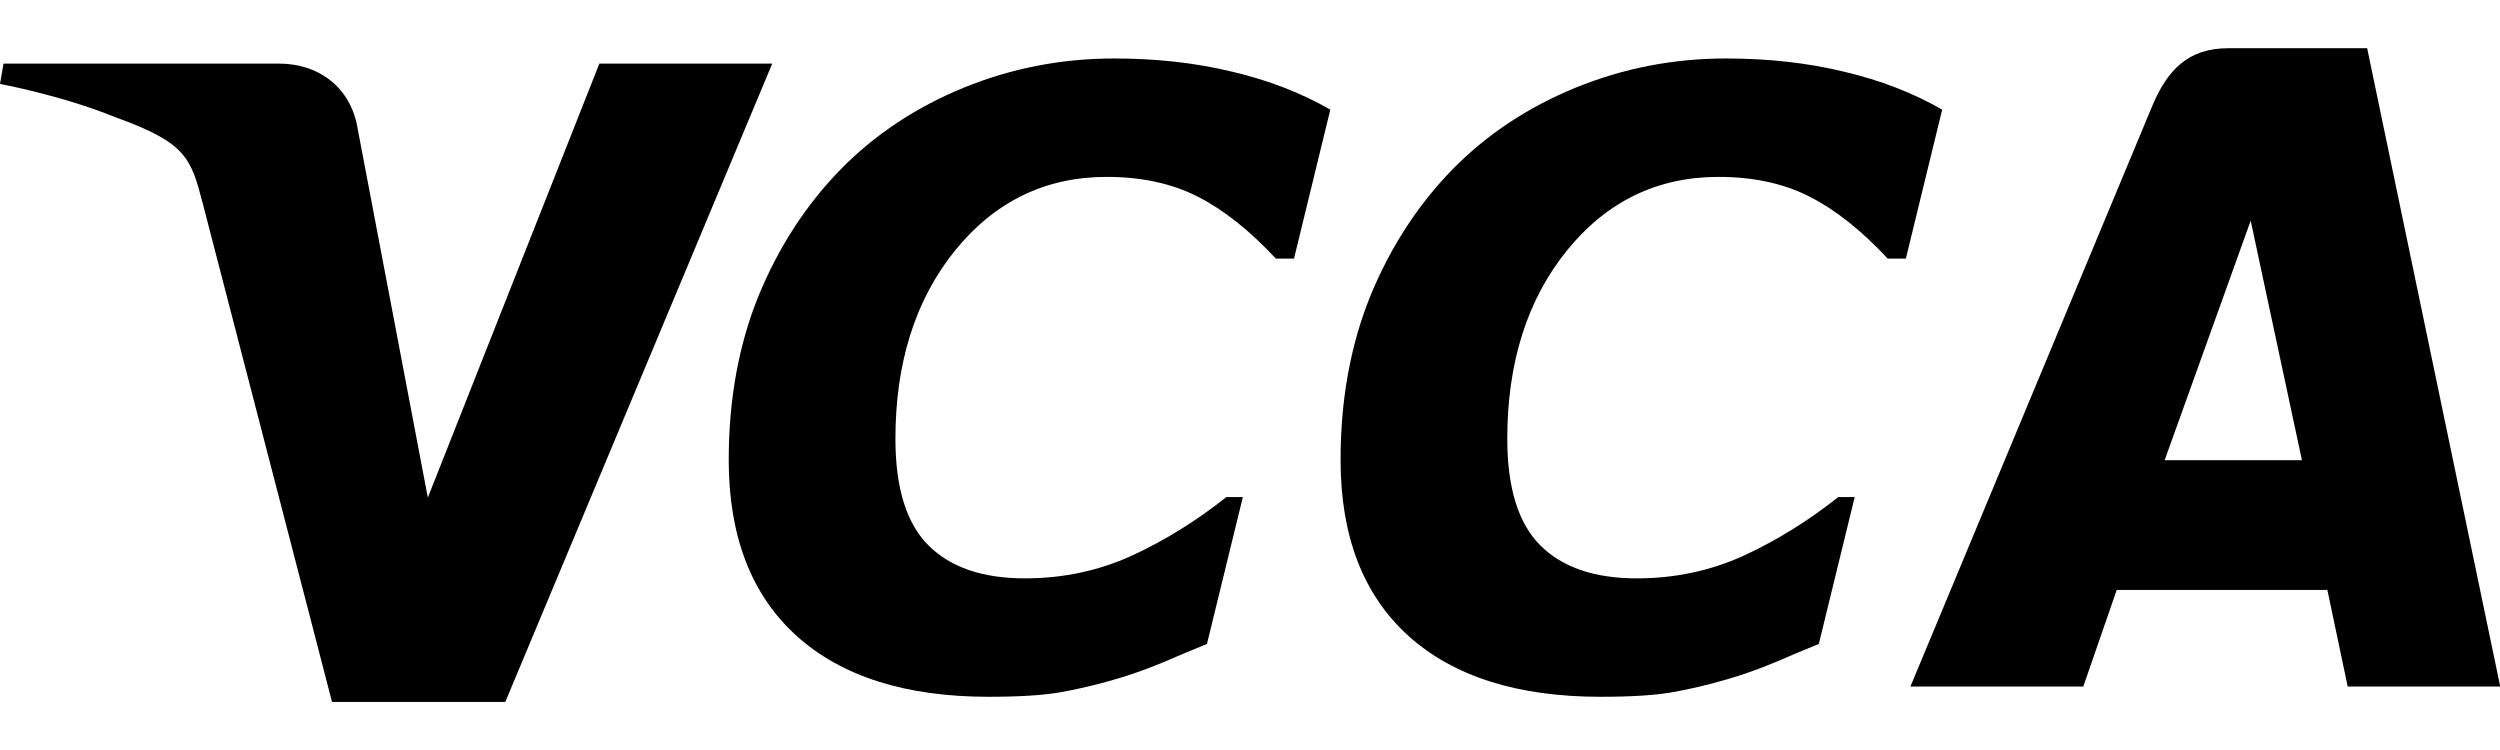 <?xml version="1.0" encoding="UTF-8" standalone="no"?>
<svg
   width="2000"
   height="600"
   viewBox="0 0 2000 600"
   fill="none"
   version="1.1"
   id="svg2"
   sodipodi:docname="VCCA_logo.svg"
   inkscape:version="1.4 (86a8ad7, 2024-10-11)"
   xmlns:inkscape="http://www.inkscape.org/namespaces/inkscape"
   xmlns:sodipodi="http://sodipodi.sourceforge.net/DTD/sodipodi-0.dtd"
   xmlns="http://www.w3.org/2000/svg"
   xmlns:svg="http://www.w3.org/2000/svg">
  <sodipodi:namedview
     id="namedview2"
     pagecolor="#ffffff"
     bordercolor="#000000"
     borderopacity="0"
     inkscape:showpageshadow="2"
     inkscape:pageopacity="0.0"
     inkscape:pagecheckerboard="false"
     inkscape:deskcolor="#d1d1d1"
     inkscape:zoom="0.30087393"
     inkscape:cx="619.86096"
     inkscape:cy="1071.8775"
     inkscape:window-width="1920"
     inkscape:window-height="1111"
     inkscape:window-x="-9"
     inkscape:window-y="-9"
     inkscape:window-maximized="1"
     inkscape:current-layer="svg2"
     showborder="true" />
  <defs
     id="defs2" />
  <g
     id="g1"
     transform="matrix(2.466,0,0,2.466,-59.6,-328.61)">
    <path
       id="path2"
       style="fill:#000000"
       d="m 747.025,148.903 c -12.896,0 -19.73,6.909 -24.744,18.977 l -78.354,188.1 h 56.086 l 10.85,-31.35 h 68.328 l 6.598,31.35 h 49.486 L 792.103,148.903 Z m 7.293,55.945 16.625,77.705 h -44.537 z" />
    <path
       id="path3"
       style="fill:#000000"
       d="m 25.306,153.888 -1.135,6.6 c 0,0 19.703,3.607 37.449,10.803 22.85,8.25 24.477,13.055 28.326,27.973 l 41.934,161.701 h 56.213 L 274.695,153.888 H 218.611 L 162.964,294.679 140.257,175.34 c -2.083,-13.658 -12.63,-21.451 -25.541,-21.451 z" />
    <path
       d="m 344.905,359.303 q -40.425,0 -62.377,-19.811 -21.952,-19.945 -21.952,-57.023 0,-29.315 9.638,-53.141 9.772,-23.826 26.771,-41.228 16.598,-16.866 39.755,-26.37 23.291,-9.504 48.858,-9.504 20.614,0 38.283,4.283 17.669,4.15 31.858,12.315 l -11.779,48.322 h -5.89 q -12.716,-13.653 -25.299,-20.078 -12.583,-6.425 -29.582,-6.425 -29.85,0 -49.259,23.96 -19.275,23.96 -19.275,61.039 0,23.826 10.709,34.535 10.709,10.709 31.322,10.709 18.472,0 34.669,-7.362 16.197,-7.496 30.653,-19.008 h 5.354 l -11.646,47.653 q -6.024,2.409 -14.055,5.89 -8.031,3.346 -15.393,5.488 -9.638,2.811 -18.071,4.283 -8.299,1.472 -23.291,1.472 z"
       id="text1"
       style="font-style:italic;font-weight:bold;font-size:274.138px;font-family:'Myriad Pro', sans-serif;fill:#000000;stroke-width:3.807"
       aria-label="C" />
    <path
       d="m 543.398,359.303 q -40.425,0 -62.377,-19.811 -21.952,-19.945 -21.952,-57.023 0,-29.315 9.638,-53.141 9.772,-23.826 26.771,-41.228 16.598,-16.866 39.755,-26.37 23.291,-9.504 48.858,-9.504 20.614,0 38.283,4.283 17.669,4.15 31.858,12.315 l -11.779,48.322 h -5.89 q -12.716,-13.653 -25.299,-20.078 -12.583,-6.425 -29.582,-6.425 -29.85,0 -49.259,23.96 -19.275,23.96 -19.275,61.039 0,23.826 10.709,34.535 10.709,10.709 31.322,10.709 18.472,0 34.669,-7.362 16.197,-7.496 30.653,-19.008 h 5.354 l -11.646,47.653 q -6.024,2.409 -14.055,5.89 -8.031,3.346 -15.393,5.488 -9.638,2.811 -18.071,4.283 -8.299,1.472 -23.291,1.472 z"
       id="text4"
       style="font-style:italic;font-weight:bold;font-size:274.138px;font-family:'Myriad Pro', sans-serif;fill:#000000;stroke-width:3.807"
       aria-label="C" />
  </g>
</svg>
